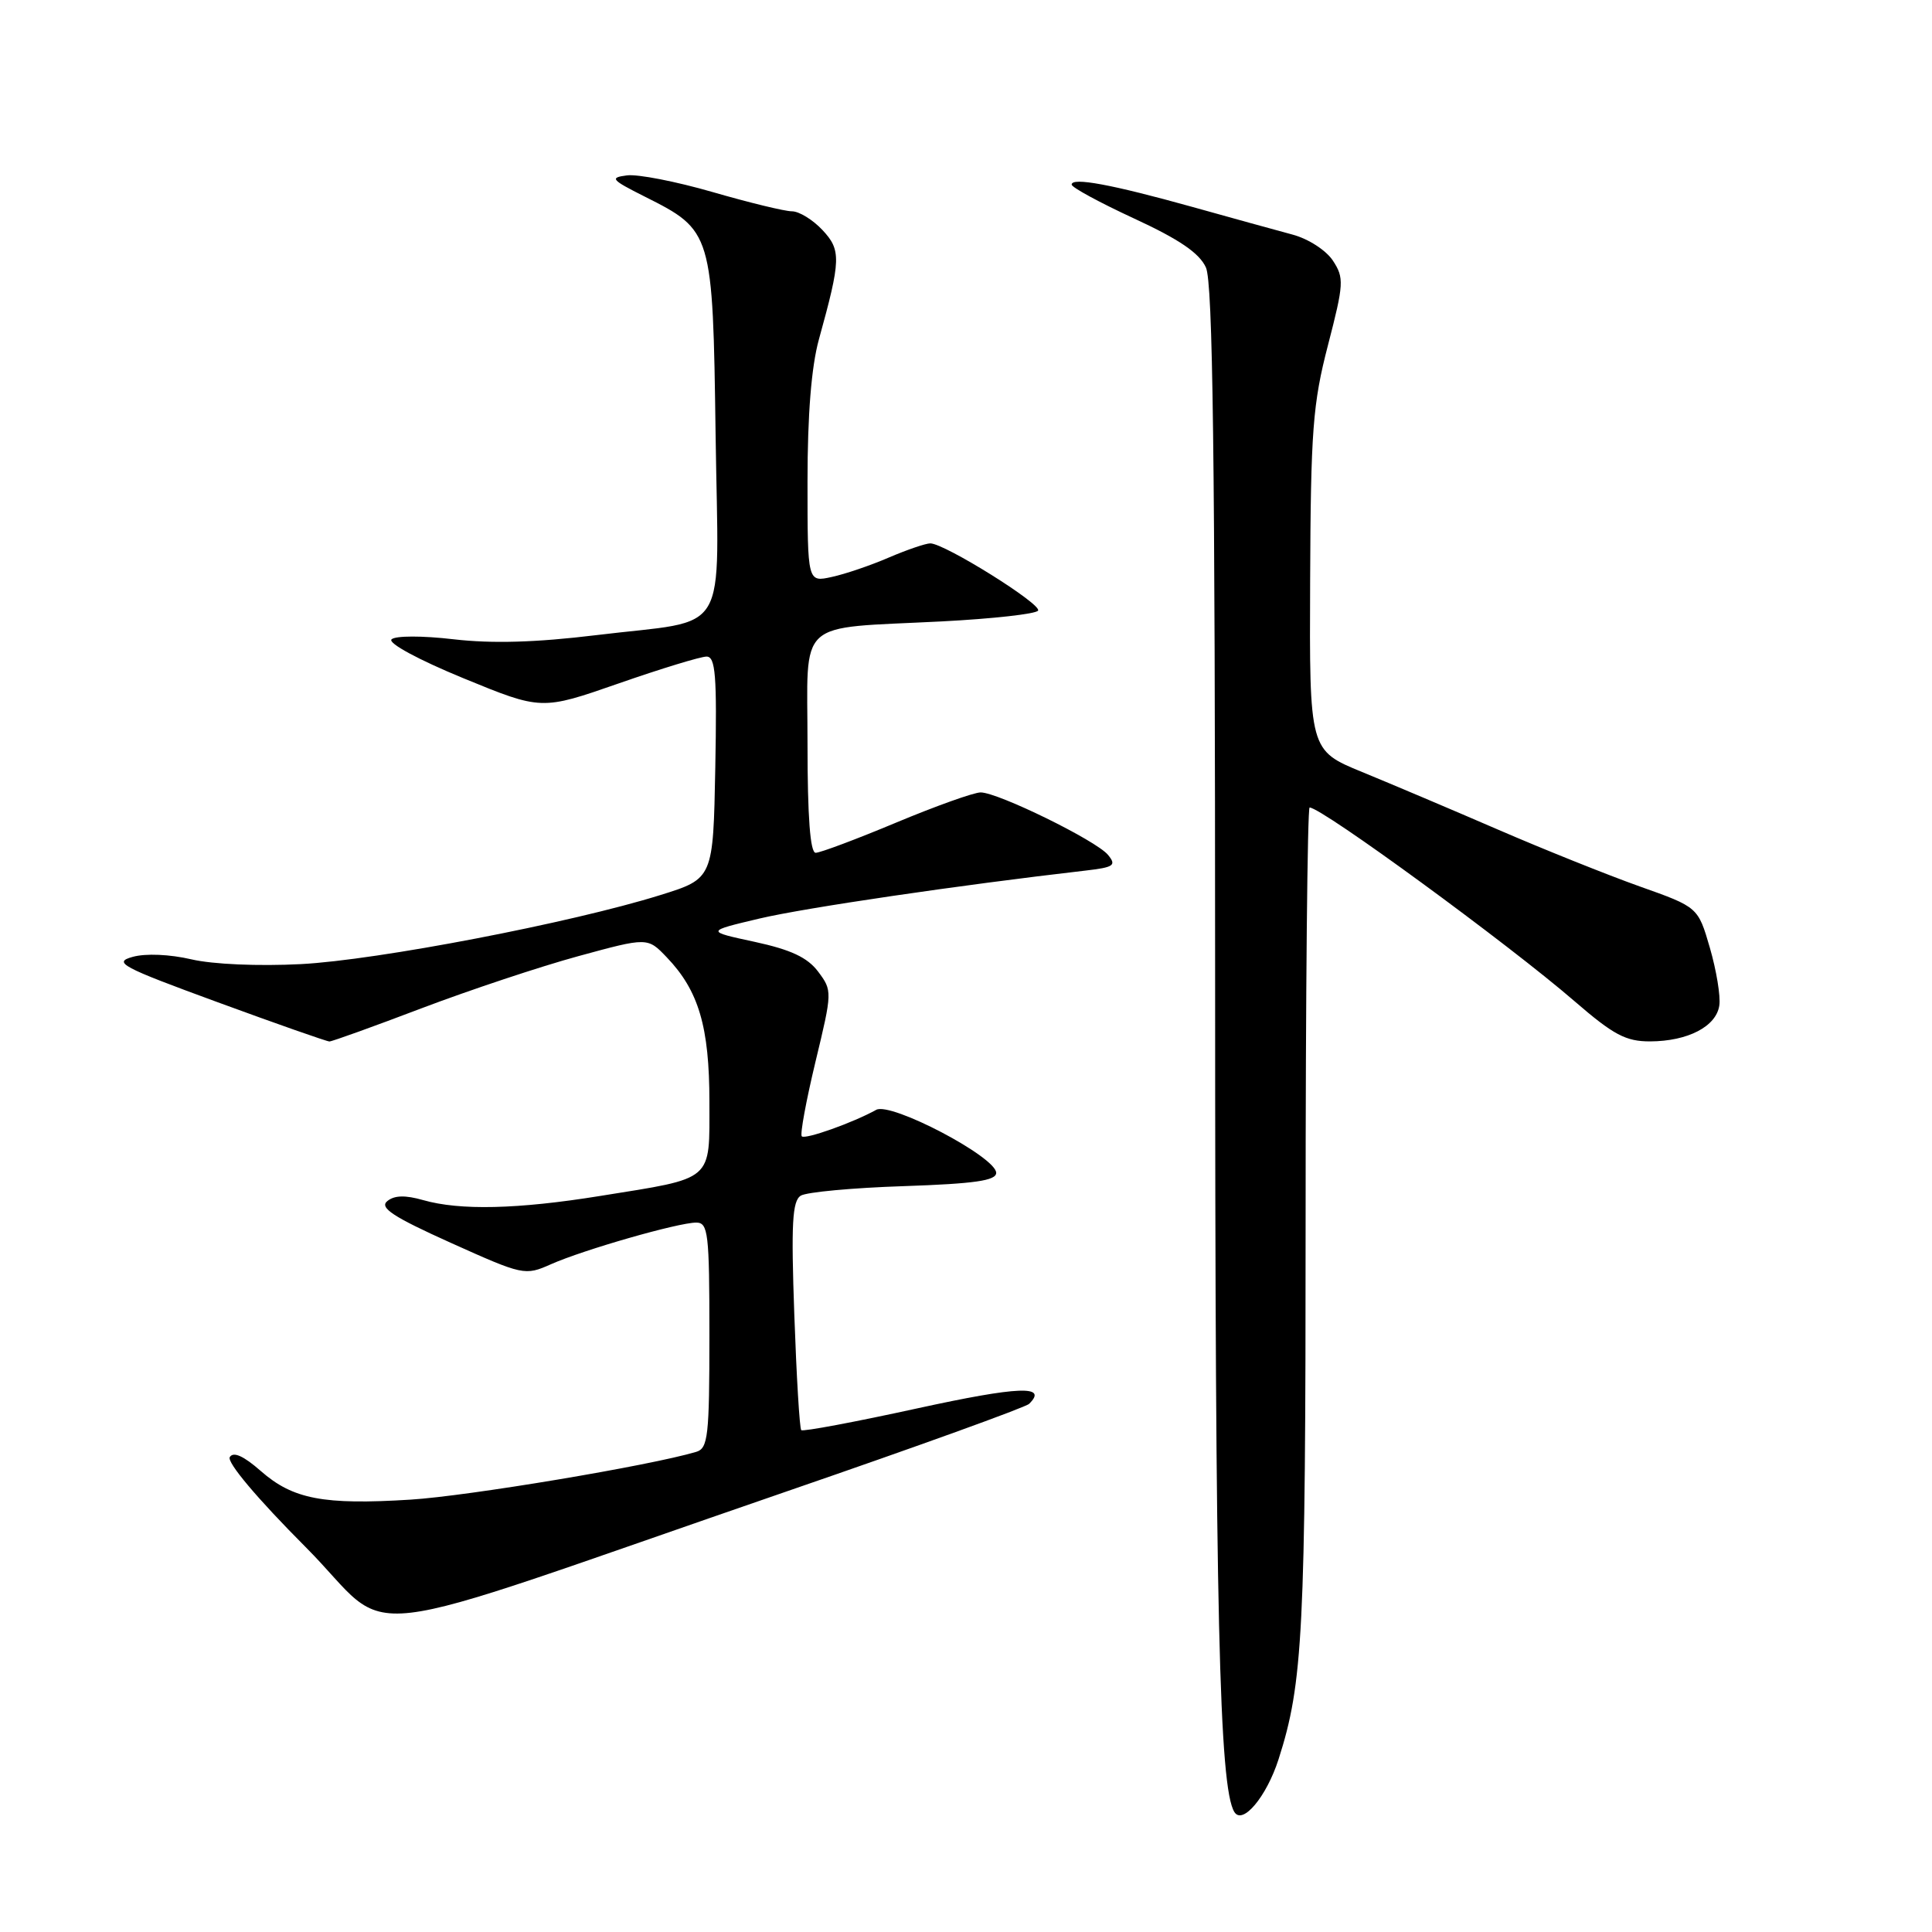<?xml version="1.0" encoding="UTF-8" standalone="no"?>
<!DOCTYPE svg PUBLIC "-//W3C//DTD SVG 1.1//EN" "http://www.w3.org/Graphics/SVG/1.1/DTD/svg11.dtd" >
<svg xmlns="http://www.w3.org/2000/svg" xmlns:xlink="http://www.w3.org/1999/xlink" version="1.1" viewBox="0 0 256 256">
 <g >
 <path fill="currentColor"
d=" M 169.41 233.13 C 172.66 223.01 173.00 216.30 173.00 161.82 C 173.00 131.67 173.24 107.00 173.53 107.00 C 175.14 107.00 199.85 125.07 208.65 132.68 C 213.80 137.13 215.43 138.00 218.65 137.99 C 223.66 137.97 227.42 136.01 227.82 133.22 C 228.00 132.00 227.43 128.57 226.57 125.60 C 225.00 120.20 225.00 120.20 217.25 117.45 C 212.99 115.93 204.55 112.55 198.50 109.93 C 192.45 107.31 184.35 103.88 180.50 102.30 C 173.50 99.43 173.50 99.43 173.60 76.96 C 173.68 57.06 173.95 53.50 175.96 45.75 C 178.07 37.60 178.12 36.83 176.62 34.54 C 175.71 33.16 173.36 31.64 171.25 31.08 C 169.19 30.53 163.22 28.88 158.00 27.42 C 147.34 24.45 142.00 23.45 142.00 24.46 C 142.00 24.83 145.73 26.85 150.29 28.96 C 156.26 31.72 158.92 33.53 159.79 35.44 C 160.71 37.45 161.00 60.38 161.01 130.30 C 161.01 213.75 161.55 236.85 163.56 240.10 C 164.65 241.86 167.81 238.09 169.41 233.13 Z  M 104.50 197.53 C 121.55 191.66 135.89 186.48 136.36 186.02 C 138.92 183.52 135.00 183.68 121.53 186.62 C 113.30 188.42 106.38 189.72 106.17 189.50 C 105.95 189.29 105.54 182.40 105.25 174.20 C 104.82 162.13 104.98 159.13 106.11 158.43 C 106.87 157.96 113.01 157.39 119.75 157.17 C 129.14 156.85 132.00 156.44 132.00 155.41 C 132.00 153.31 118.04 145.98 116.10 147.06 C 113.04 148.76 106.69 151.02 106.24 150.57 C 105.99 150.32 106.81 145.88 108.05 140.71 C 110.29 131.42 110.30 131.27 108.41 128.75 C 107.00 126.87 104.80 125.84 100.00 124.80 C 93.50 123.40 93.50 123.40 100.64 121.71 C 106.65 120.29 127.13 117.28 143.81 115.36 C 147.61 114.92 147.97 114.67 146.81 113.27 C 145.24 111.37 132.24 105.00 129.94 105.00 C 129.04 105.00 124.01 106.80 118.74 109.00 C 113.48 111.20 108.68 113.00 108.08 113.00 C 107.36 113.00 107.00 108.29 107.00 98.62 C 107.00 81.74 105.24 83.34 124.78 82.34 C 131.54 81.99 137.28 81.35 137.55 80.91 C 138.08 80.07 125.15 72.00 123.27 72.00 C 122.66 72.00 120.20 72.84 117.79 73.87 C 115.39 74.91 111.98 76.07 110.21 76.45 C 107.00 77.16 107.00 77.16 107.00 63.80 C 107.00 54.95 107.51 48.59 108.51 44.97 C 111.44 34.38 111.48 33.14 108.96 30.46 C 107.69 29.11 105.88 28.00 104.94 28.00 C 103.99 28.00 99.27 26.85 94.43 25.45 C 89.59 24.05 84.48 23.05 83.07 23.24 C 80.75 23.54 80.98 23.81 85.41 26.04 C 94.40 30.55 94.45 30.73 94.82 57.57 C 95.19 85.02 97.01 81.96 79.00 84.16 C 71.03 85.13 65.23 85.30 60.12 84.71 C 55.95 84.22 52.37 84.23 51.88 84.72 C 51.38 85.22 55.47 87.43 61.38 89.86 C 71.75 94.12 71.75 94.12 81.97 90.56 C 87.59 88.60 92.84 87.00 93.62 87.00 C 94.81 87.00 95.01 89.49 94.78 101.71 C 94.50 116.42 94.50 116.42 87.50 118.60 C 75.69 122.29 50.03 127.22 39.87 127.75 C 34.26 128.04 28.20 127.78 25.37 127.12 C 22.50 126.45 19.30 126.31 17.58 126.79 C 14.94 127.52 16.04 128.11 28.84 132.80 C 36.64 135.66 43.31 138.00 43.65 138.00 C 44.00 138.00 49.50 136.02 55.89 133.59 C 62.28 131.17 71.62 128.06 76.65 126.69 C 85.81 124.19 85.81 124.19 88.35 126.85 C 92.58 131.26 94.00 136.06 94.00 145.99 C 94.00 156.65 94.72 156.03 79.52 158.47 C 68.56 160.24 60.93 160.41 56.07 159.02 C 53.69 158.34 52.25 158.38 51.31 159.16 C 50.25 160.03 52.09 161.24 59.73 164.68 C 69.33 169.00 69.56 169.05 73.00 167.52 C 77.32 165.60 89.87 162.00 92.25 162.00 C 93.84 162.00 94.00 163.37 94.00 176.93 C 94.00 190.29 93.82 191.92 92.25 192.38 C 86.06 194.22 62.00 198.24 54.39 198.71 C 42.87 199.43 38.81 198.65 34.56 194.92 C 32.28 192.92 30.93 192.31 30.45 193.07 C 30.03 193.75 34.09 198.57 40.50 205.00 C 52.78 217.32 44.11 218.33 104.50 197.53 Z "/>
</g>
</svg>